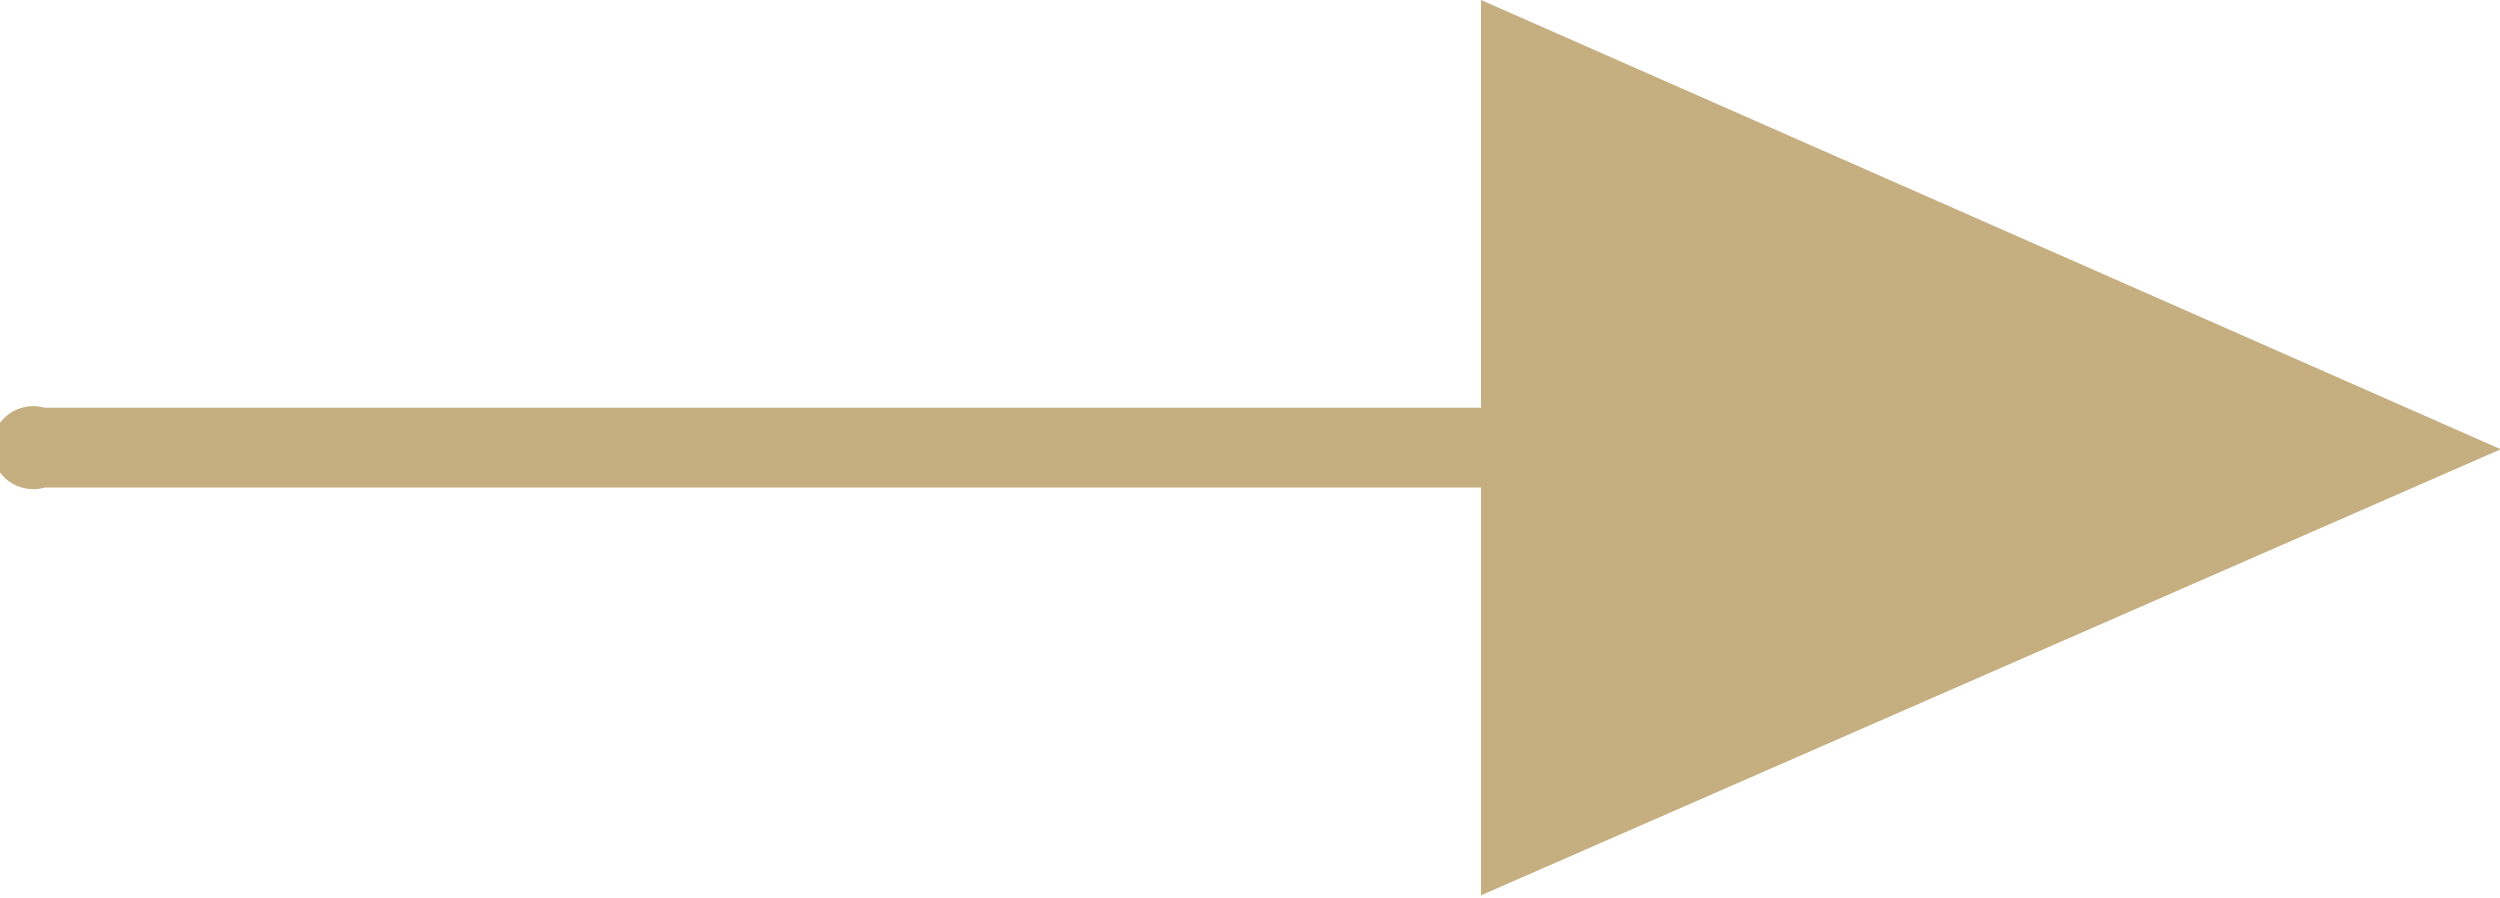 <svg id="Layer_1" data-name="Layer 1" xmlns="http://www.w3.org/2000/svg" viewBox="0 0 31.33 11.25"><defs><style>.cls-1{fill:#c5ae80;}</style></defs><title>arrow</title><path class="cls-1" d="M22.89,19.48h-18a.52.52,0,1,0,0,1h18v5.11L35.67,20,22.89,14.37Z" transform="translate(-4.33 -14.37)"/></svg>